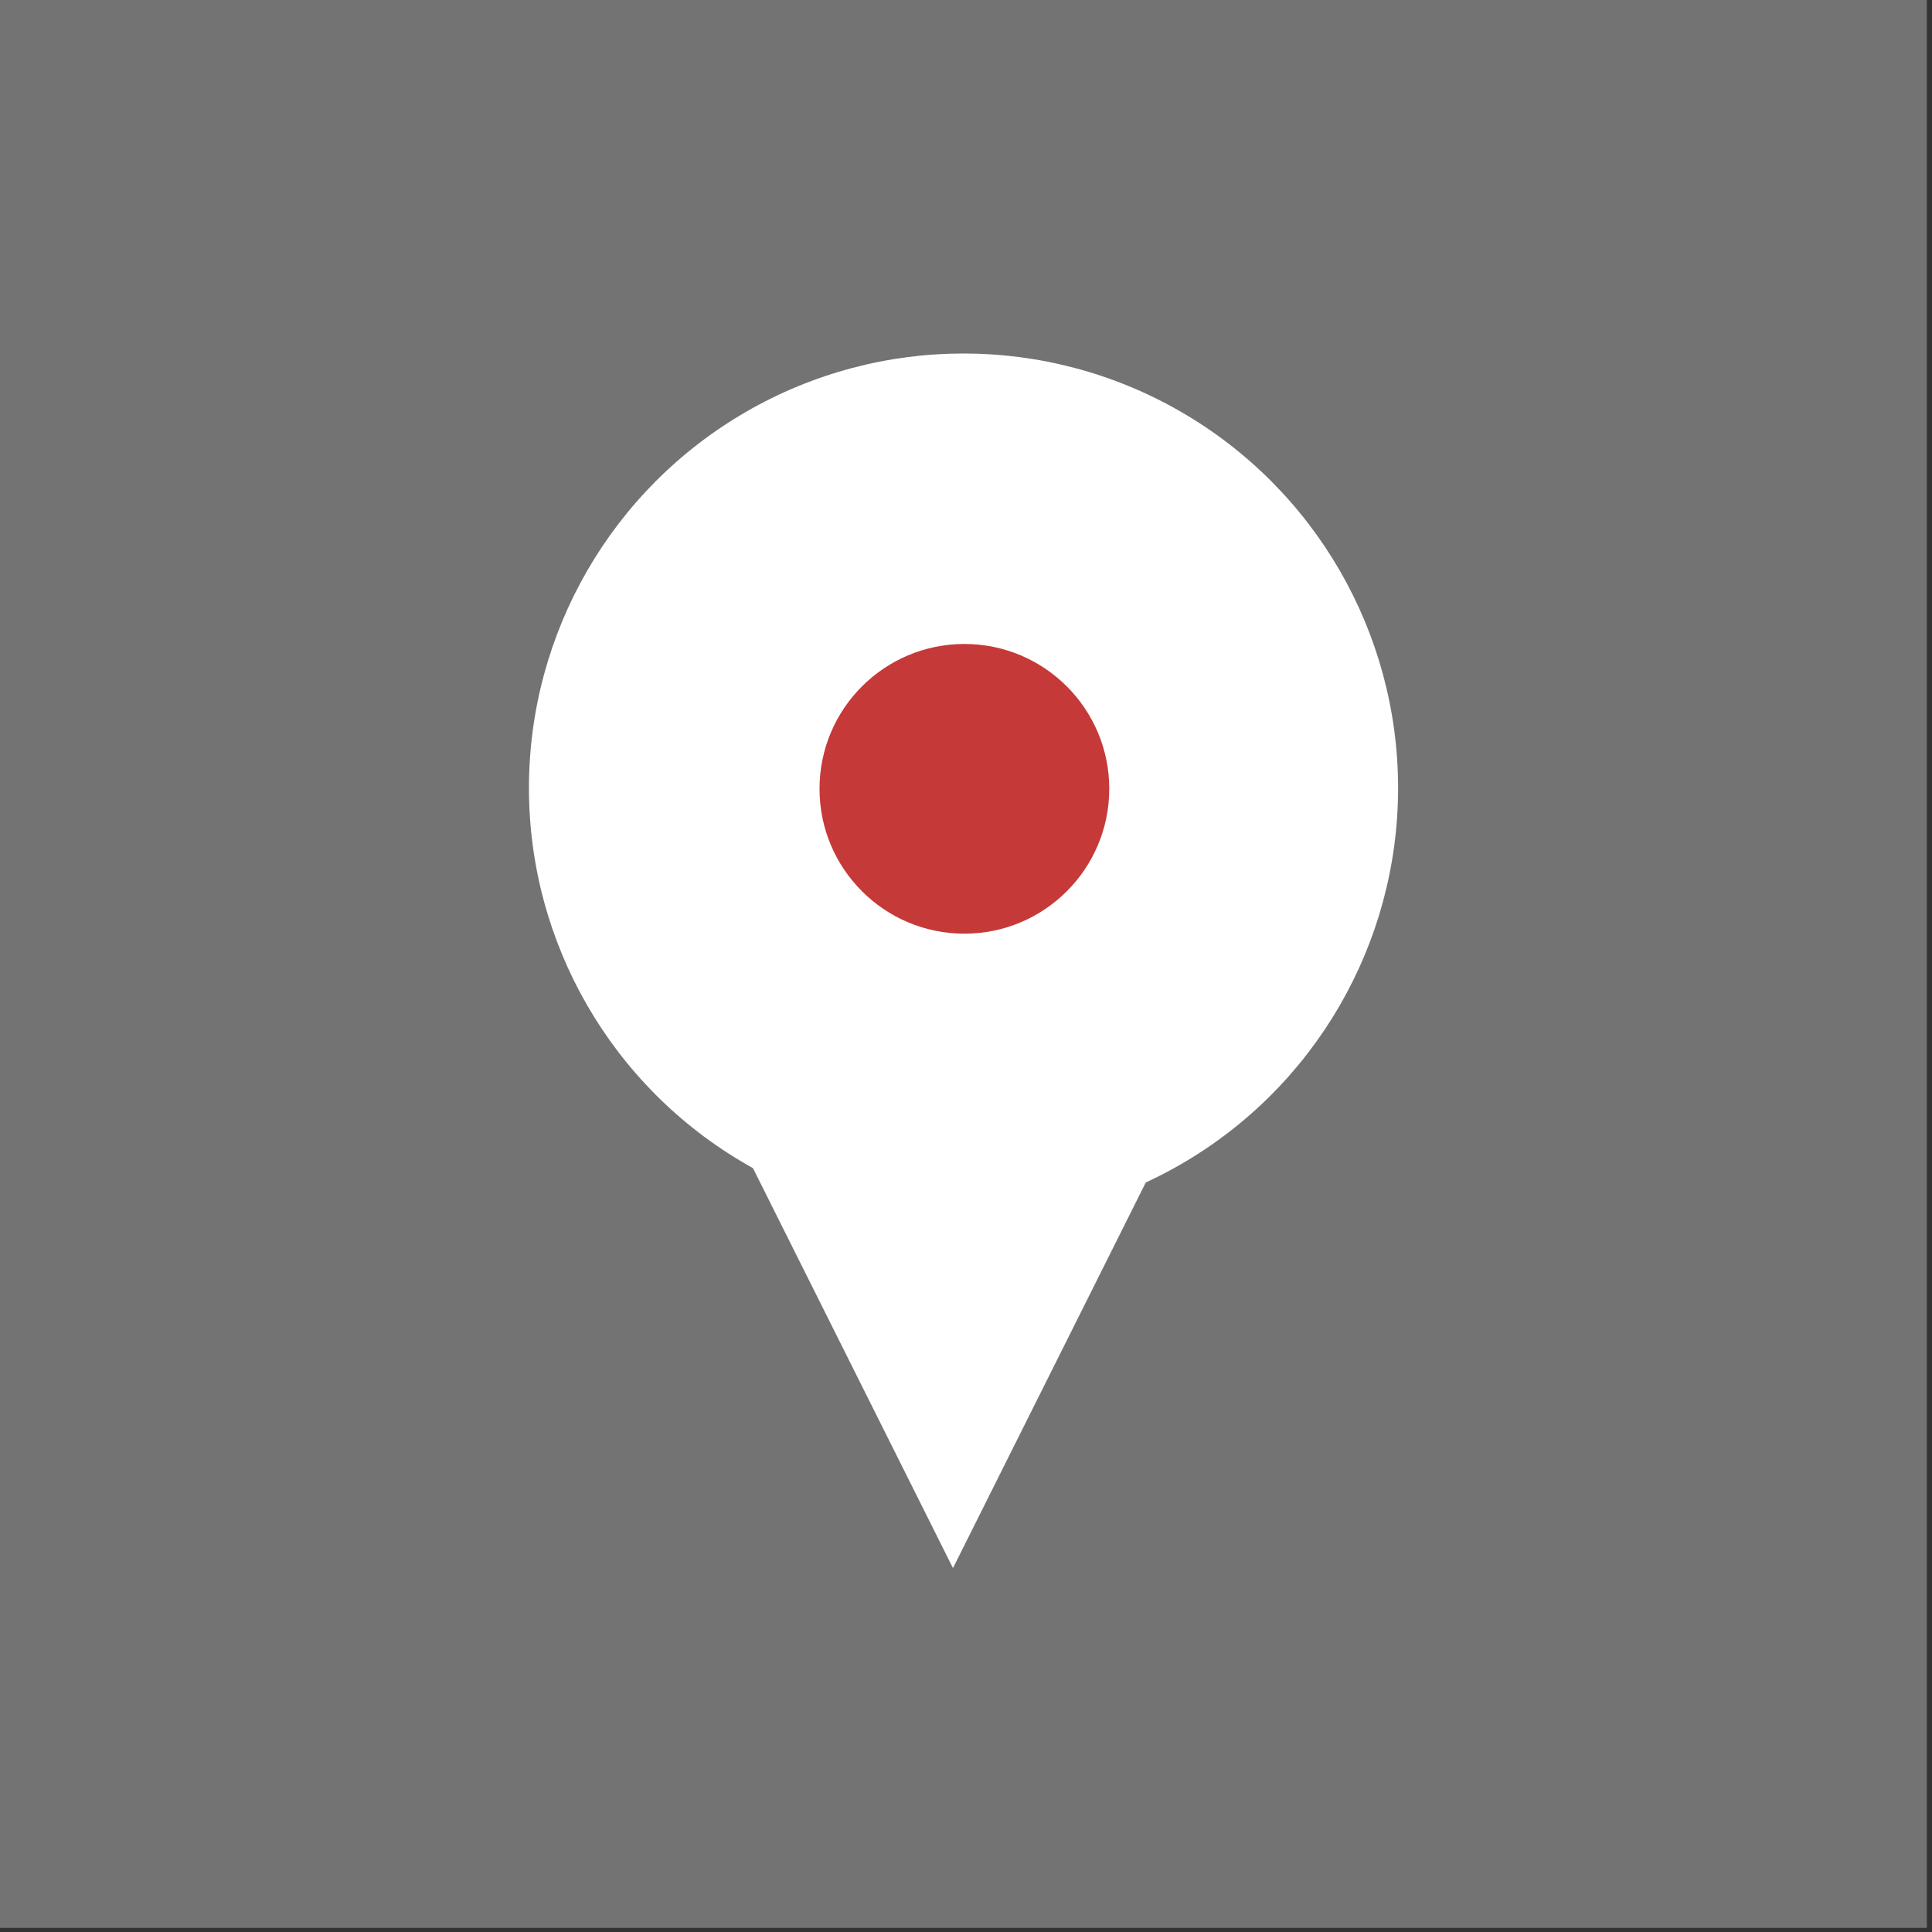 <?xml version="1.0" encoding="UTF-8" standalone="no"?>
<!DOCTYPE svg PUBLIC "-//W3C//DTD SVG 1.1//EN" "http://www.w3.org/Graphics/SVG/1.1/DTD/svg11.dtd">
<svg width="100%" height="100%" viewBox="0 0 160 160" version="1.1" xmlns="http://www.w3.org/2000/svg" xmlns:xlink="http://www.w3.org/1999/xlink" xml:space="preserve" xmlns:serif="http://www.serif.com/" style="fill-rule:evenodd;clip-rule:evenodd;stroke-linejoin:round;stroke-miterlimit:1.414;">
    <rect x="0" y="0" width="160" height="160" fill="#333333" stroke="none"/>
    <g transform="matrix(1,0,0,1,-6820,-1660)">
        <g transform="matrix(1,0,0,1,6000,0)">
            <g id="Button--Map-" serif:id="Button (Map)" transform="matrix(0.561,0,0,1.06,103.108,-114.222)">
                <rect x="1277.26" y="1673.5" width="285.066" height="150.917" style="fill:rgb(115,115,115);"/>
                <g id="Pin" transform="matrix(1.782,0,0,0.943,-183.703,111.511)">
                    <g id="Background">
                        <g transform="matrix(0.877,0,0,0.877,-944.74,207.995)">
                            <circle cx="2103.48" cy="1726.35" r="41.049" style="fill:white;"/>
                        </g>
                        <g transform="matrix(0.737,-5.14931e-17,3.41262e-17,-0.767,-639.025,3103.65)">
                            <path d="M2087.06,1717.1L2130.45,1800.5L2043.66,1800.5L2087.06,1717.1Z" style="fill:white;"/>
                        </g>
                    </g>
                    <g id="Dot" transform="matrix(0.506,0,0,0.506,-158.933,853.744)">
                        <circle cx="2092.92" cy="1716.06" r="23.717" style="fill:rgb(198,57,57);"/>
                    </g>
                </g>
            </g>
        </g>
    </g>
</svg>